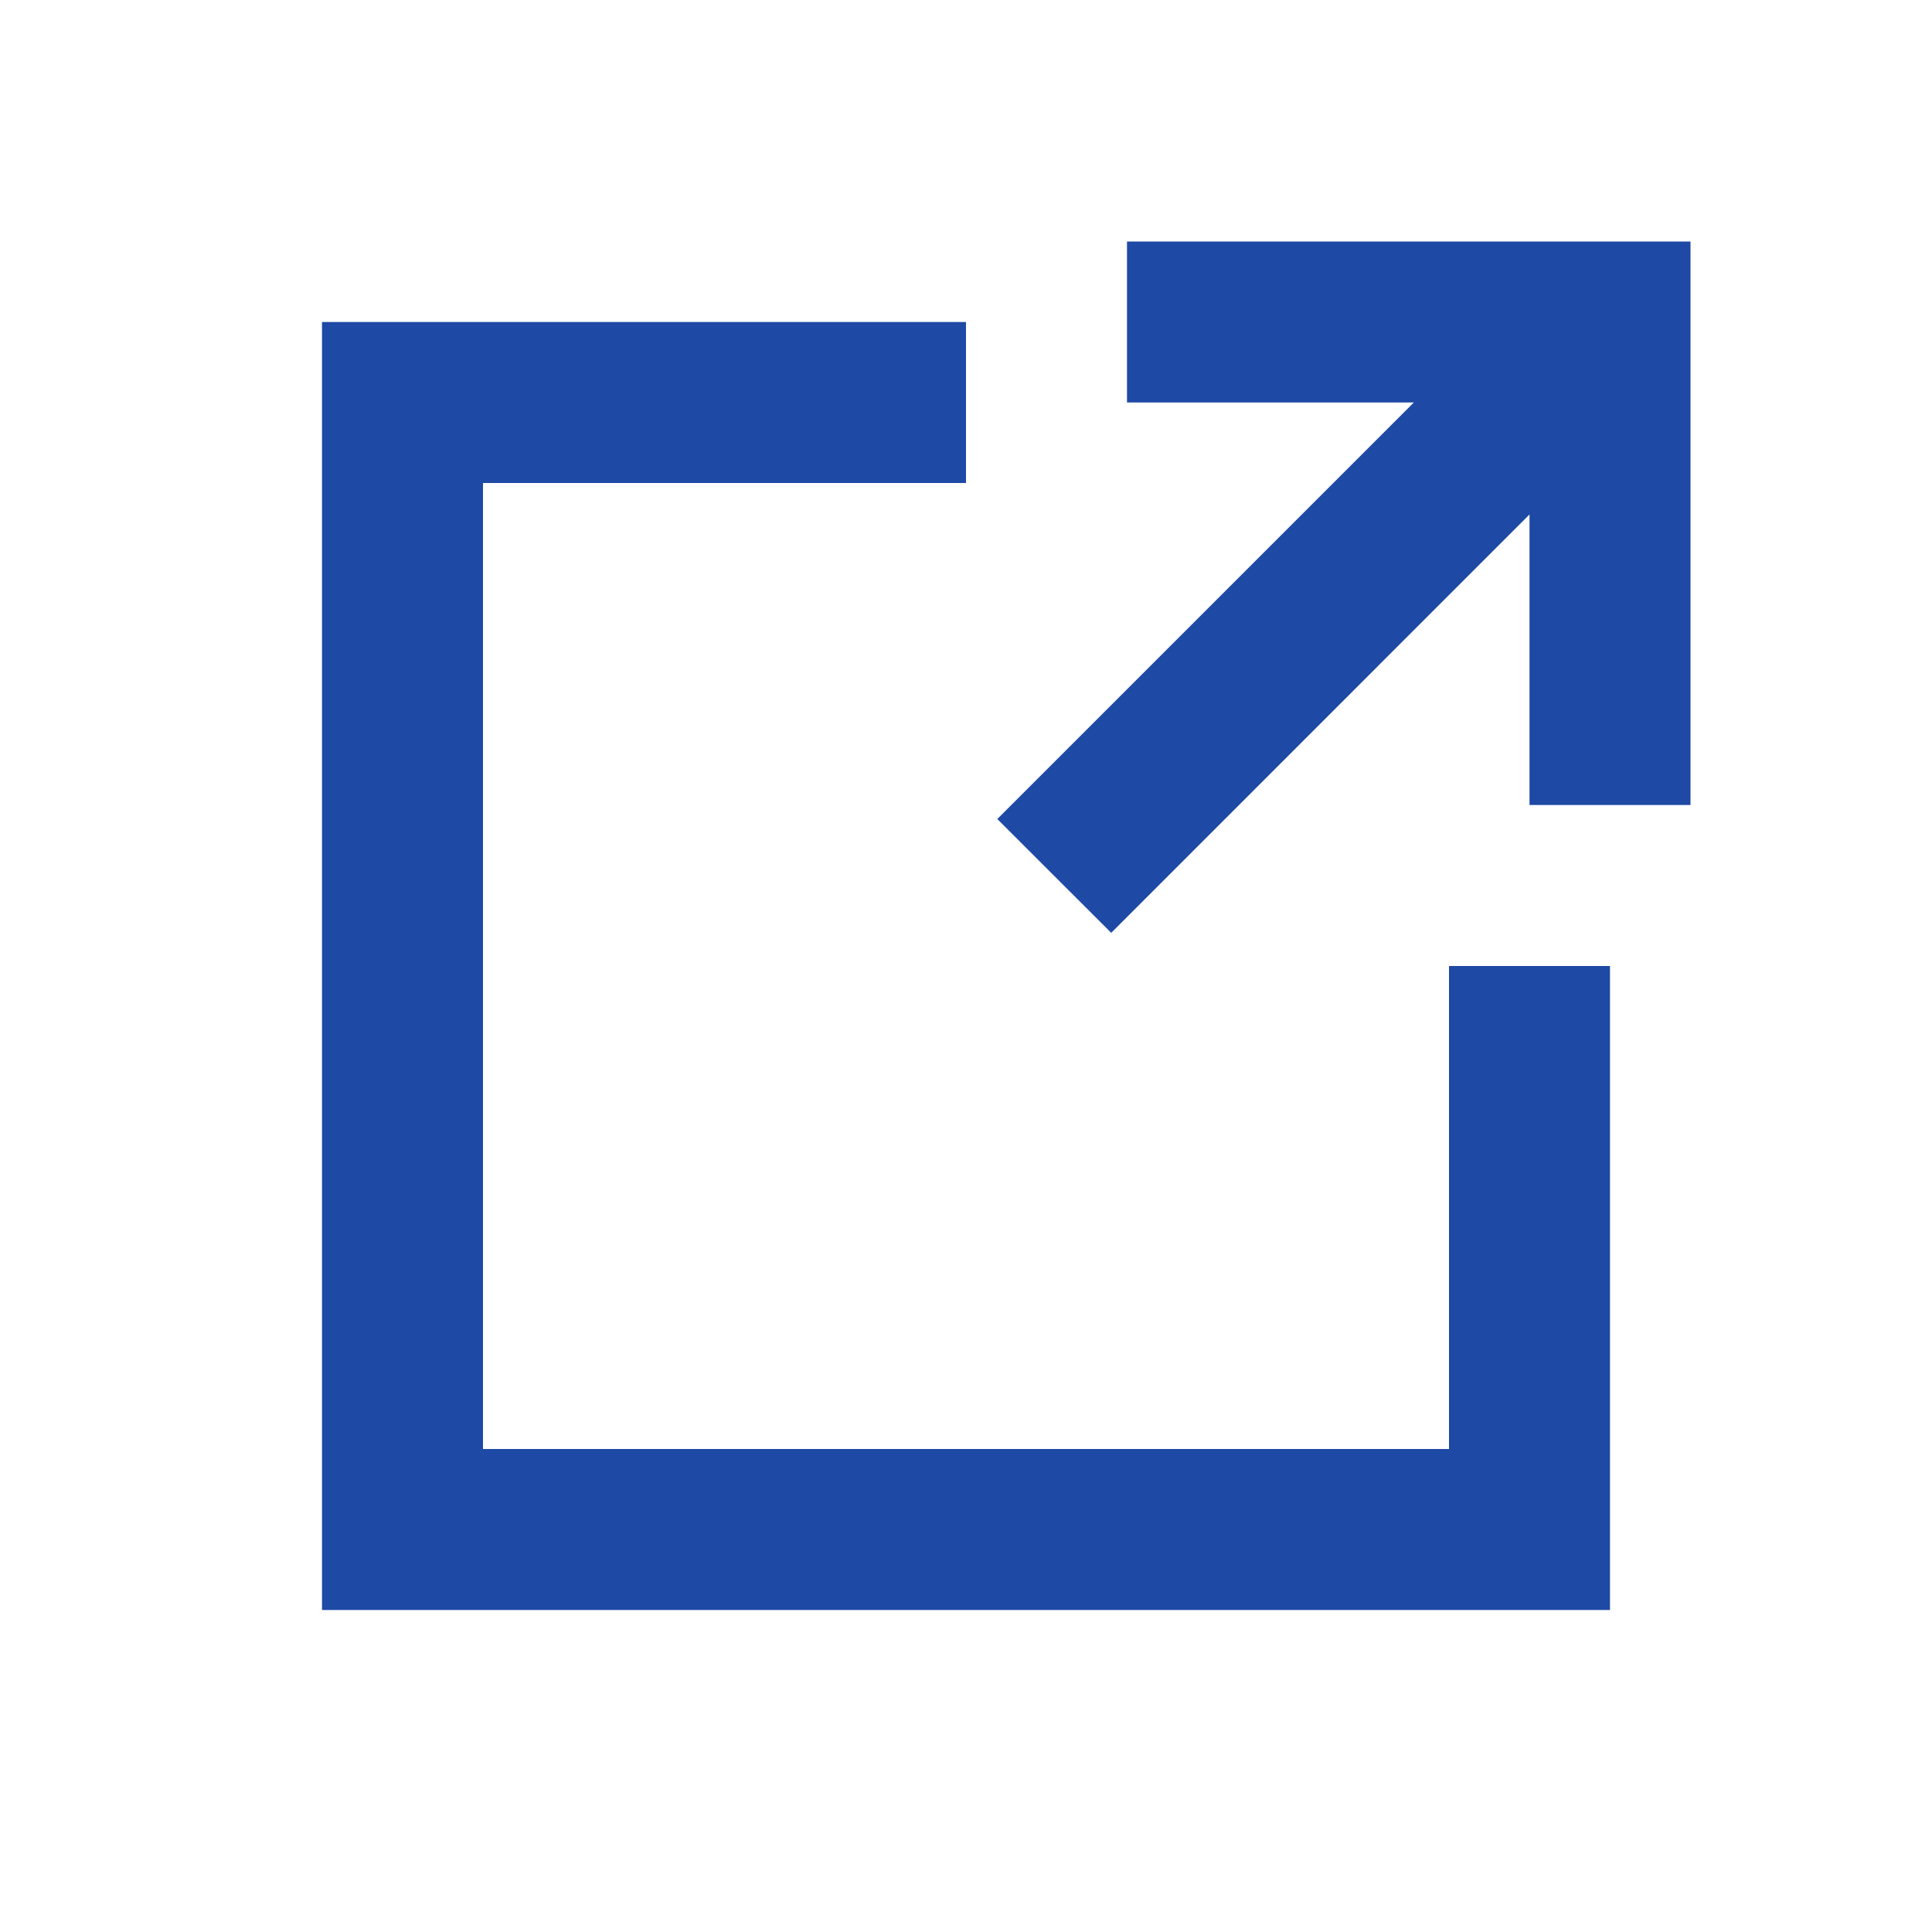<svg aria-hidden="false" aria-label="Go to website" fill="#1e49a5" focusable="false" xmlns="http://www.w3.org/2000/svg" viewBox="0 0 24 24" version="1.1" class="ui-components-h0oshn"><title>Go to website</title><path d="M12 6H6V18H18V12H20L20 20H4V4H12V6Z"></path><path d="M14 3H21V10H19V6.391L13.804 11.588L12.389 10.174L17.563 5H14V3Z"></path></svg>